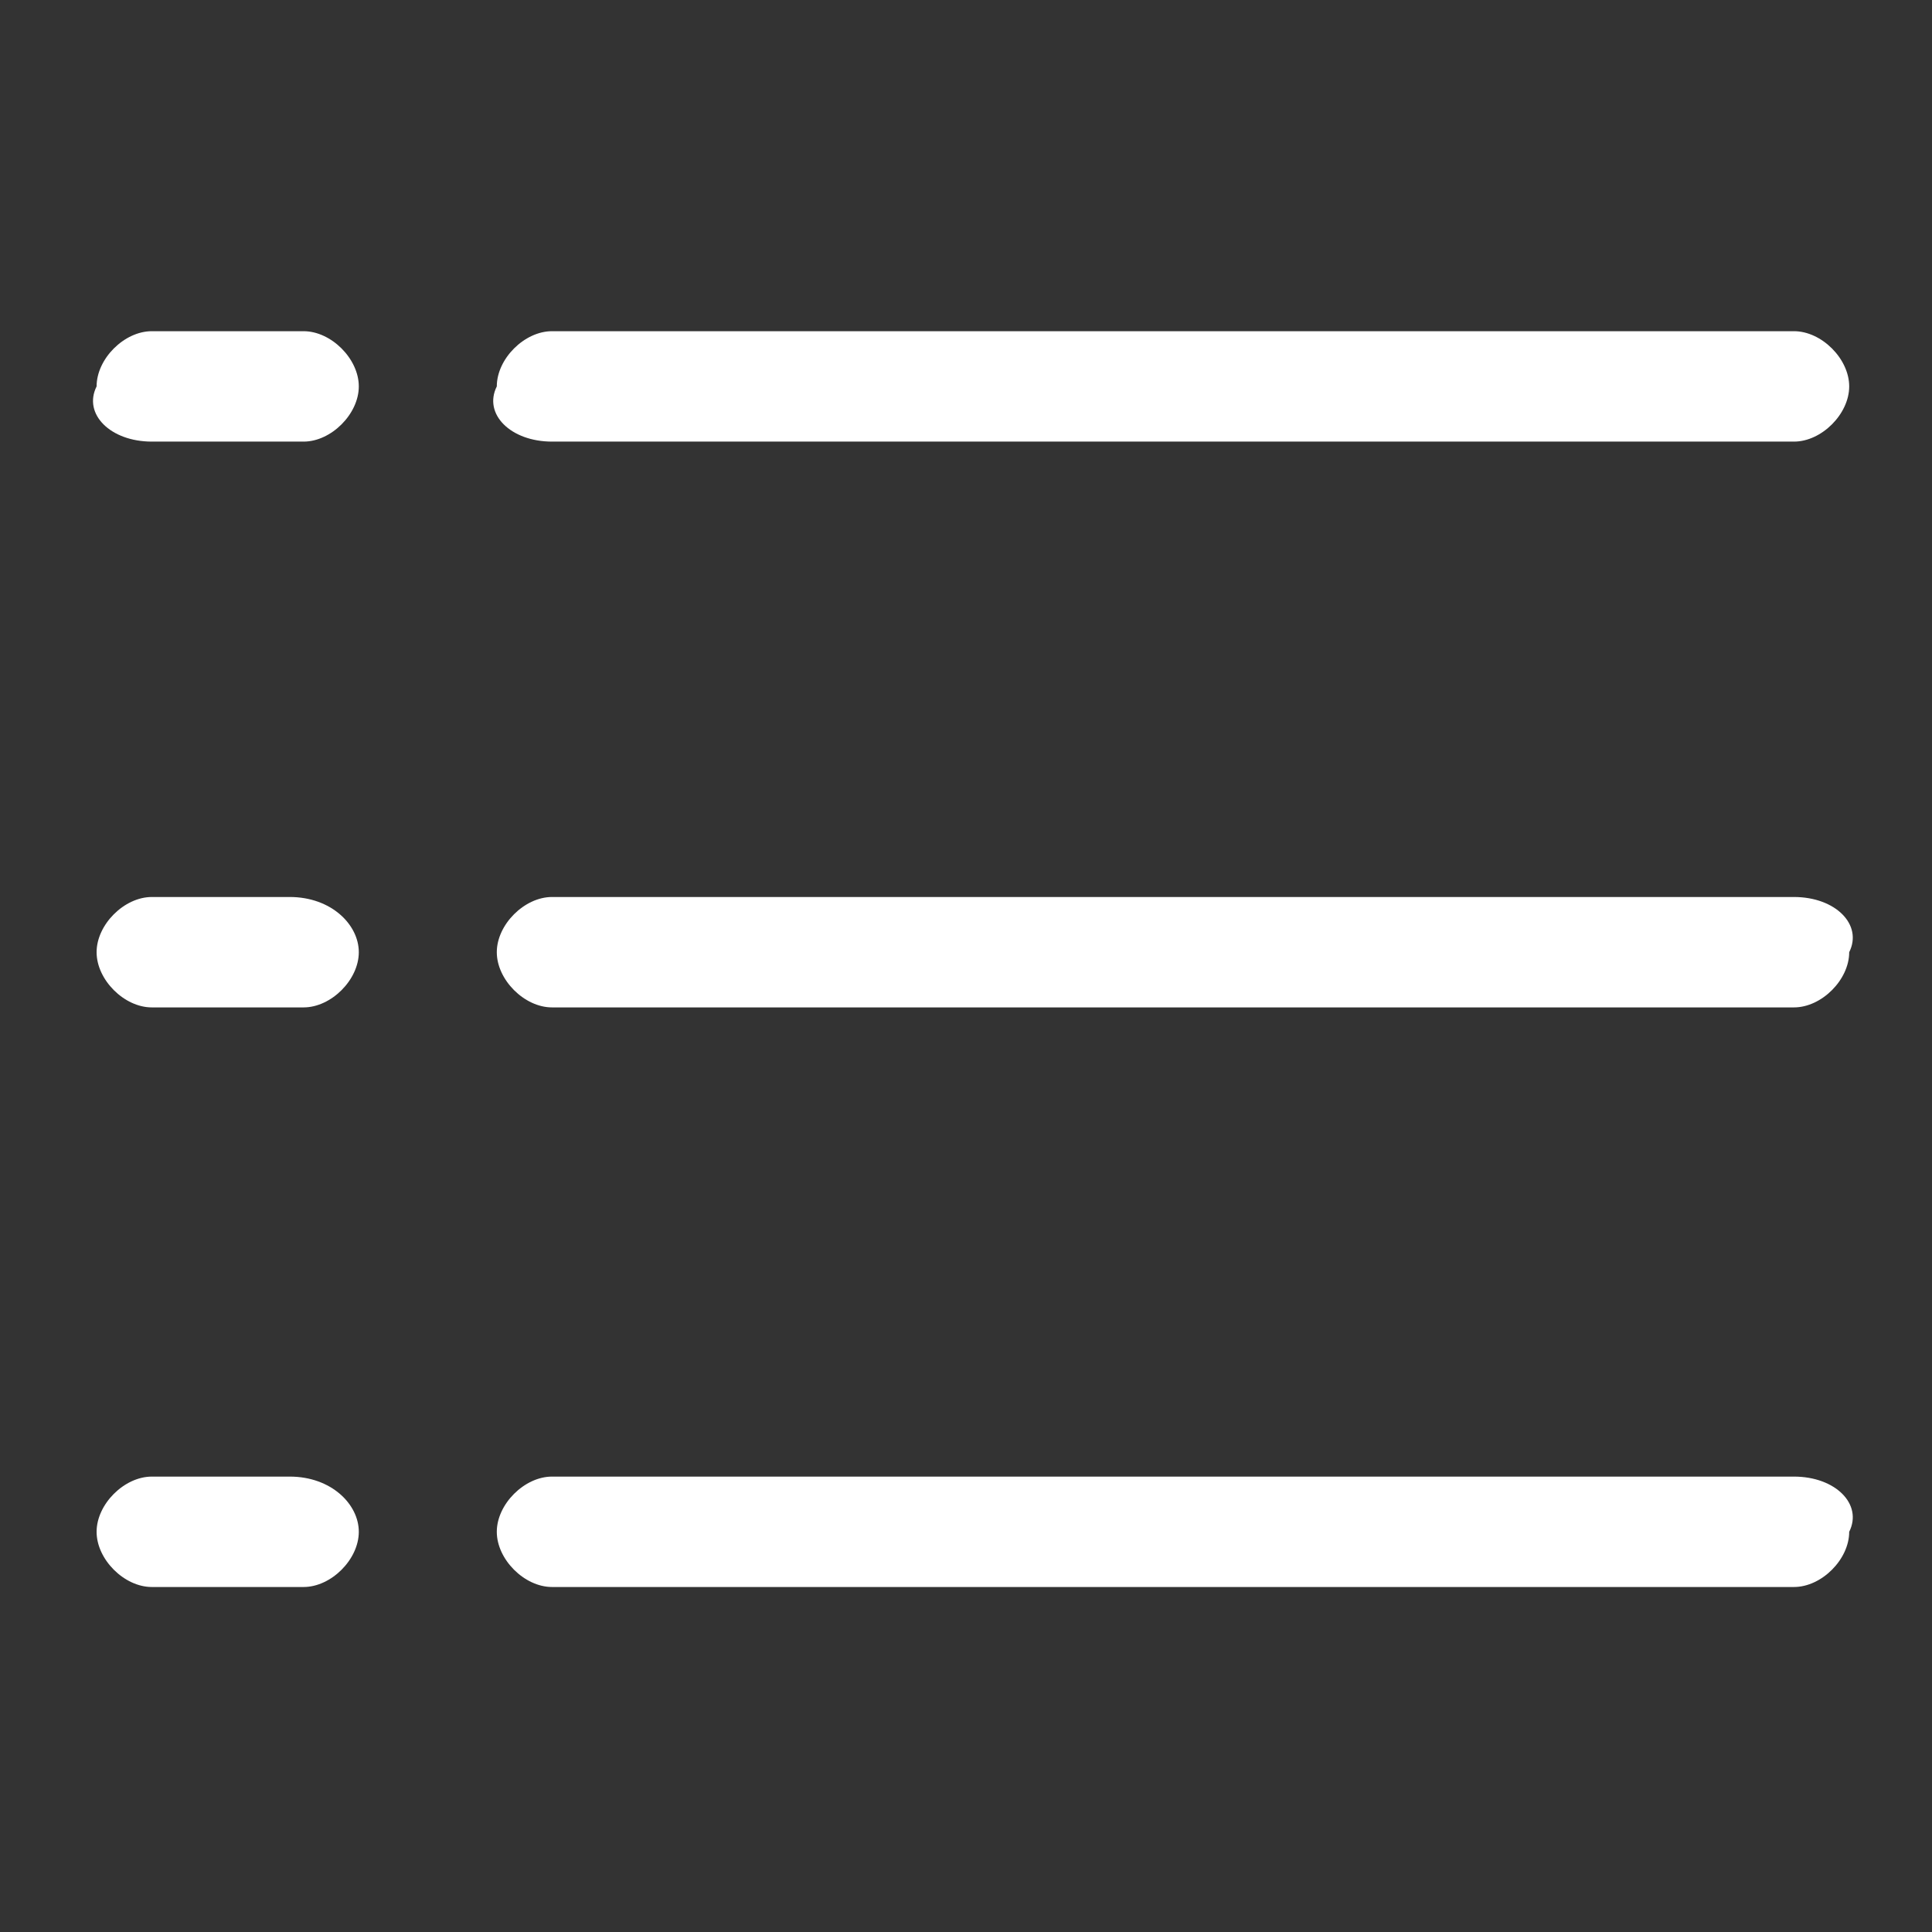 <?xml version="1.0" standalone="no"?><!DOCTYPE svg PUBLIC "-//W3C//DTD SVG 1.1//EN" "http://www.w3.org/Graphics/SVG/1.1/DTD/svg11.dtd"><svg t="1507208307043" class="icon" style="" viewBox="0 0 1024 1024" version="1.1" xmlns="http://www.w3.org/2000/svg" p-id="8764" xmlns:xlink="http://www.w3.org/1999/xlink" width="200" height="200"><rect x="0" y="0" width="1024" height="1024" fill="#333333" stroke="none"/><defs><style type="text/css"></style></defs><path d="M292.571 234.057h658.286c14.629 0 29.257-14.629 29.257-29.257s-14.629-29.257-29.257-29.257H292.571c-14.629 0-29.257 14.629-29.257 29.257-7.314 14.629 7.314 29.257 29.257 29.257z m658.286 241.371H292.571c-14.629 0-29.257 14.629-29.257 29.257s14.629 29.257 29.257 29.257h658.286c14.629 0 29.257-14.629 29.257-29.257 7.314-14.629-7.314-29.257-29.257-29.257z m0 307.2H292.571c-14.629 0-29.257 14.629-29.257 29.257s14.629 29.257 29.257 29.257h658.286c14.629 0 29.257-14.629 29.257-29.257 7.314-14.629-7.314-29.257-29.257-29.257zM80.457 234.057h80.457c14.629 0 29.257-14.629 29.257-29.257s-14.629-29.257-29.257-29.257H80.457c-14.629 0-29.257 14.629-29.257 29.257-7.314 14.629 7.314 29.257 29.257 29.257z m73.143 241.371h-73.143c-14.629 0-29.257 14.629-29.257 29.257s14.629 29.257 29.257 29.257h80.457c14.629 0 29.257-14.629 29.257-29.257s-14.629-29.257-36.571-29.257z m0 307.2h-73.143c-14.629 0-29.257 14.629-29.257 29.257s14.629 29.257 29.257 29.257h80.457c14.629 0 29.257-14.629 29.257-29.257s-14.629-29.257-36.571-29.257z" p-id="8765" fill="#ffffff"></path></svg>